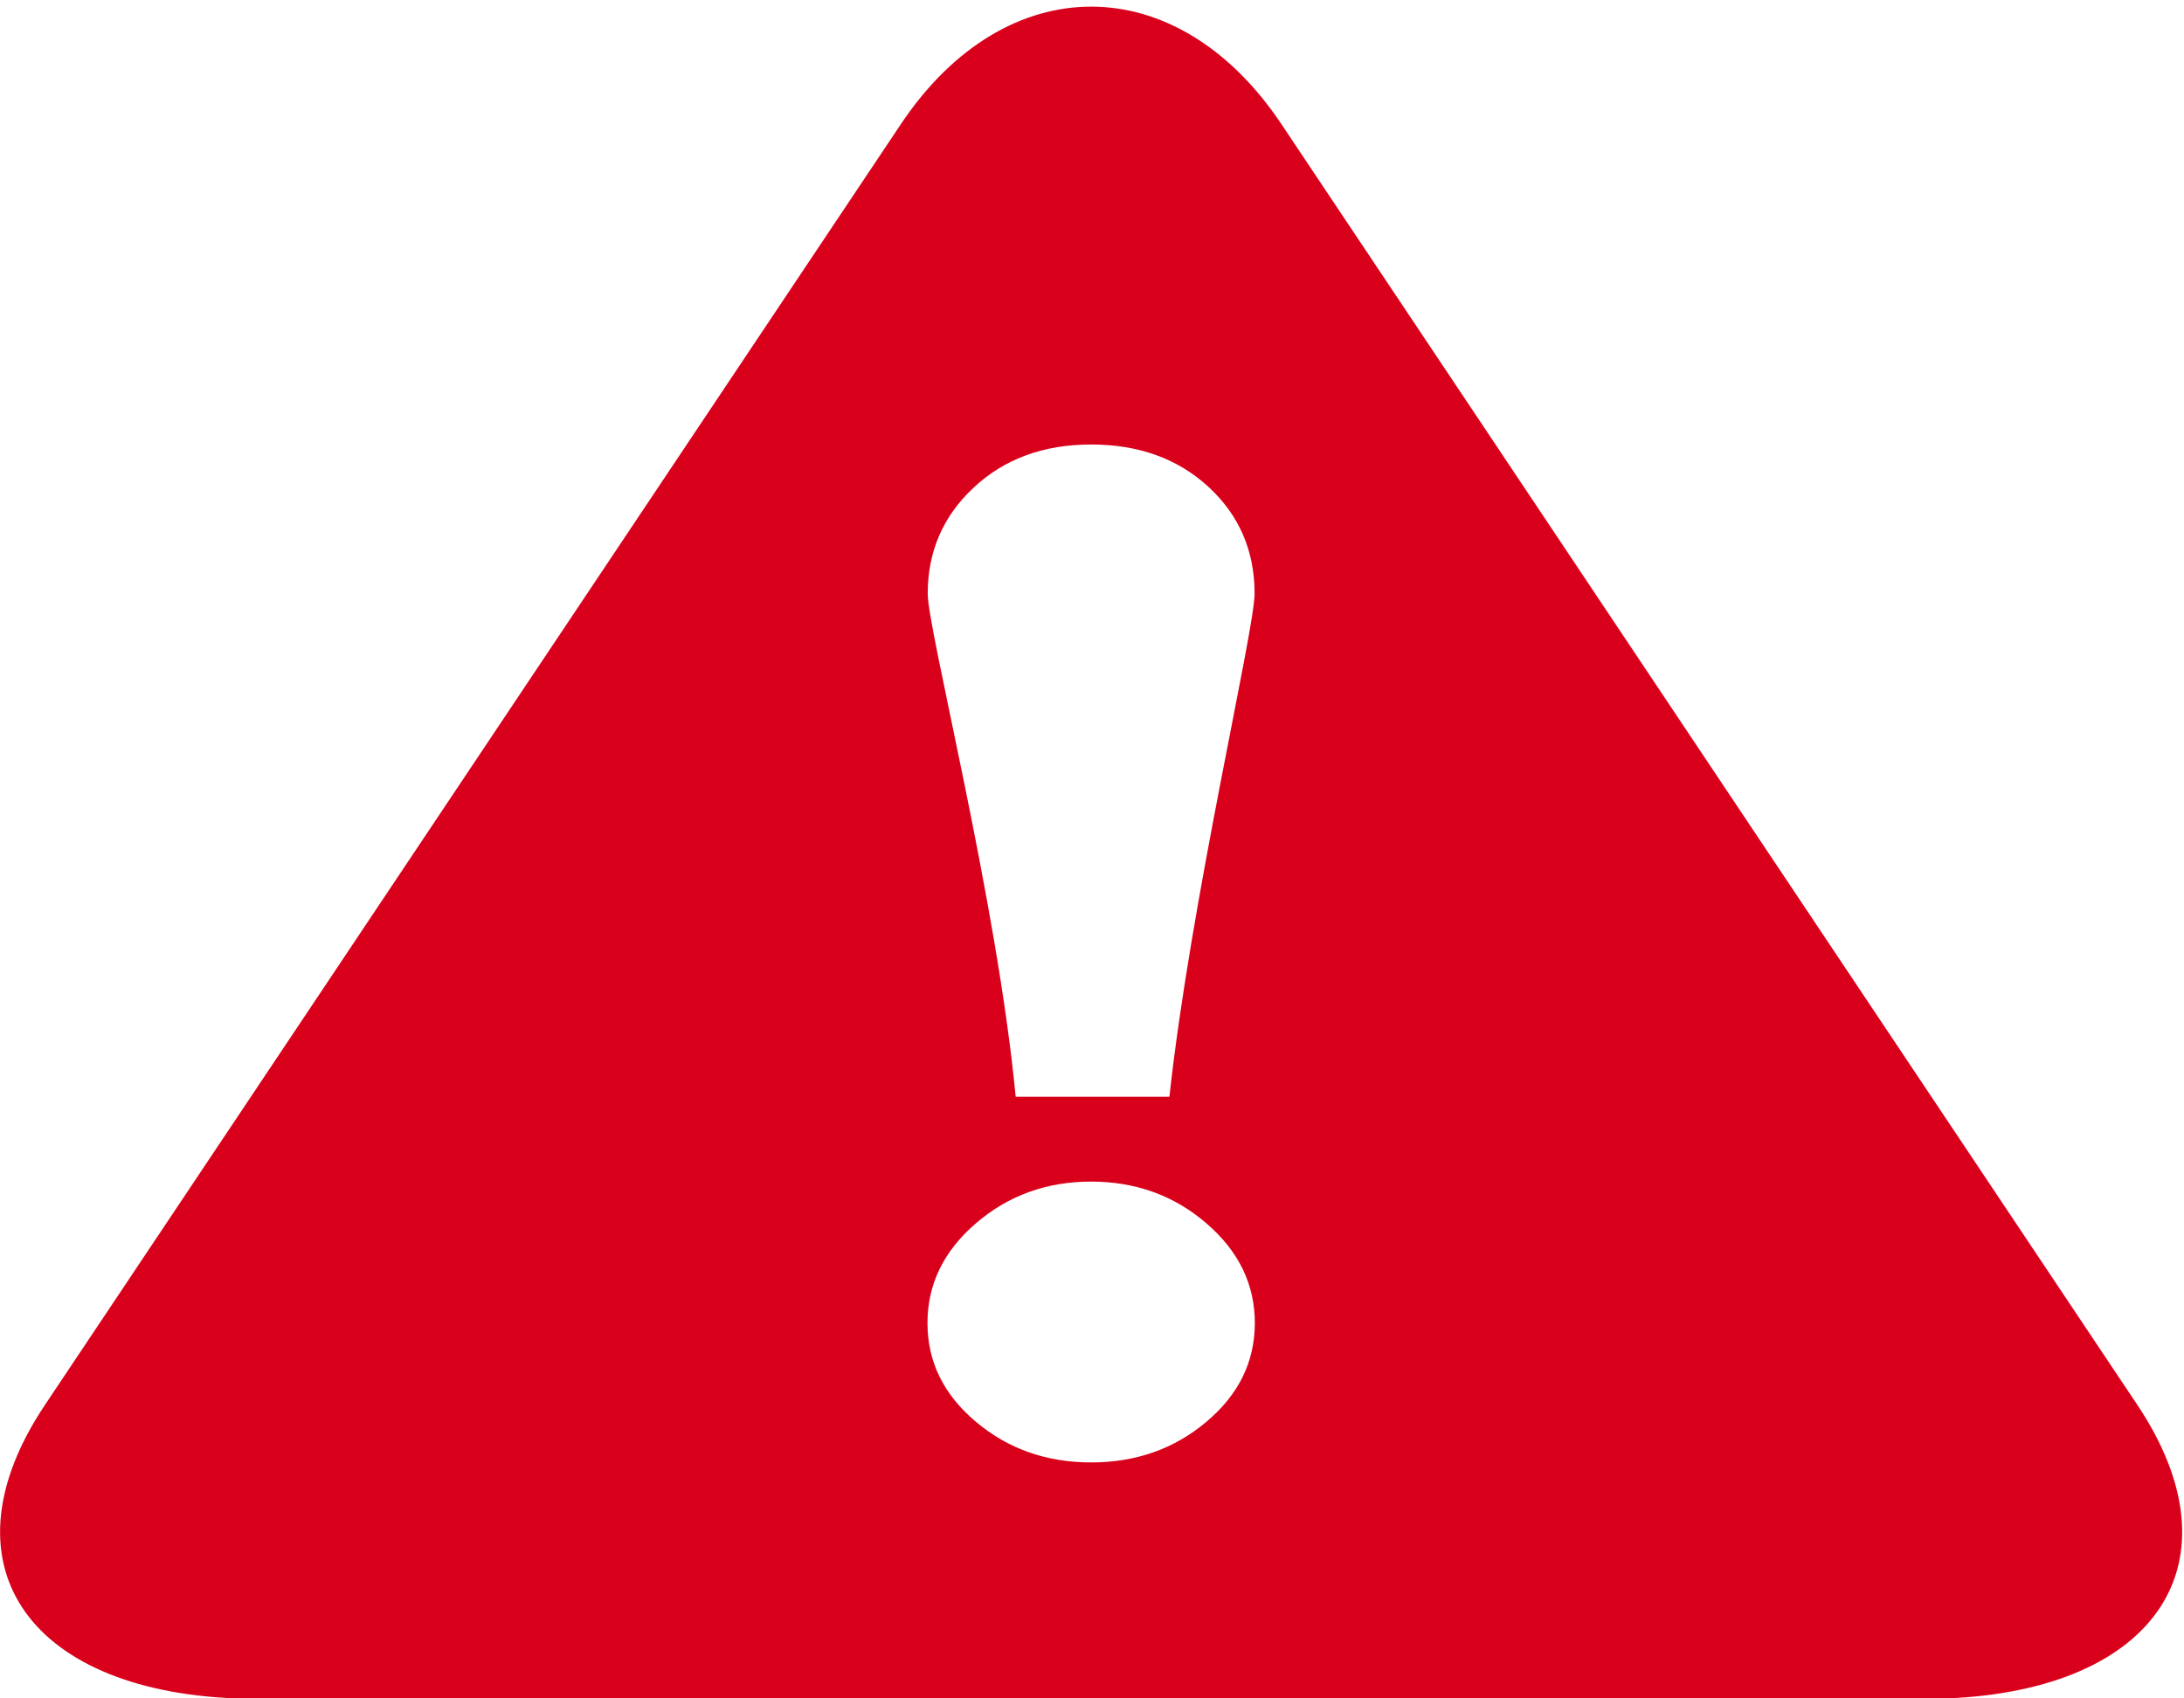 ﻿<?xml version="1.0" encoding="utf-8"?>
<svg version="1.1" xmlns:xlink="http://www.w3.org/1999/xlink" width="18px" height="14px" xmlns="http://www.w3.org/2000/svg">
  <g transform="matrix(1 0 0 1 -538 -498 )">
    <path d="M 16.049 14  C 17.774 13.93  18.479 12.876  17.617 11.583  L 10.561 1.023  C 9.698 -0.268  8.288 -0.268  7.425 1.023  L 0.369 11.583  C -0.494 12.876  0.212 13.93  1.937 14  L 16.049 14  Z M 7.646 4.893  C 7.646 4.547  7.772 4.255  8.024 4.02  C 8.277 3.783  8.6 3.664  8.993 3.664  C 9.386 3.664  9.708 3.781  9.962 4.015  C 10.214 4.249  10.34 4.541  10.34 4.893  C 10.34 5.196  9.814 7.422  9.638 9.041  L 8.371 9.041  C 8.217 7.422  7.646 5.196  7.646 4.893  Z M 10.342 10.905  C 10.342 11.224  10.21 11.495  9.944 11.719  C 9.678 11.944  9.36 12.055  8.993 12.055  C 8.626 12.055  8.308 11.944  8.042 11.719  C 7.776 11.495  7.644 11.224  7.644 10.905  C 7.644 10.589  7.776 10.314  8.042 10.085  C 8.308 9.855  8.626 9.74  8.993 9.74  C 9.36 9.74  9.678 9.855  9.944 10.085  C 10.21 10.314  10.342 10.589  10.342 10.905  Z " fill-rule="nonzero" fill="#d9001b" stroke="none" transform="matrix(1 0 0 1 538 498 )" />
  </g>
</svg>